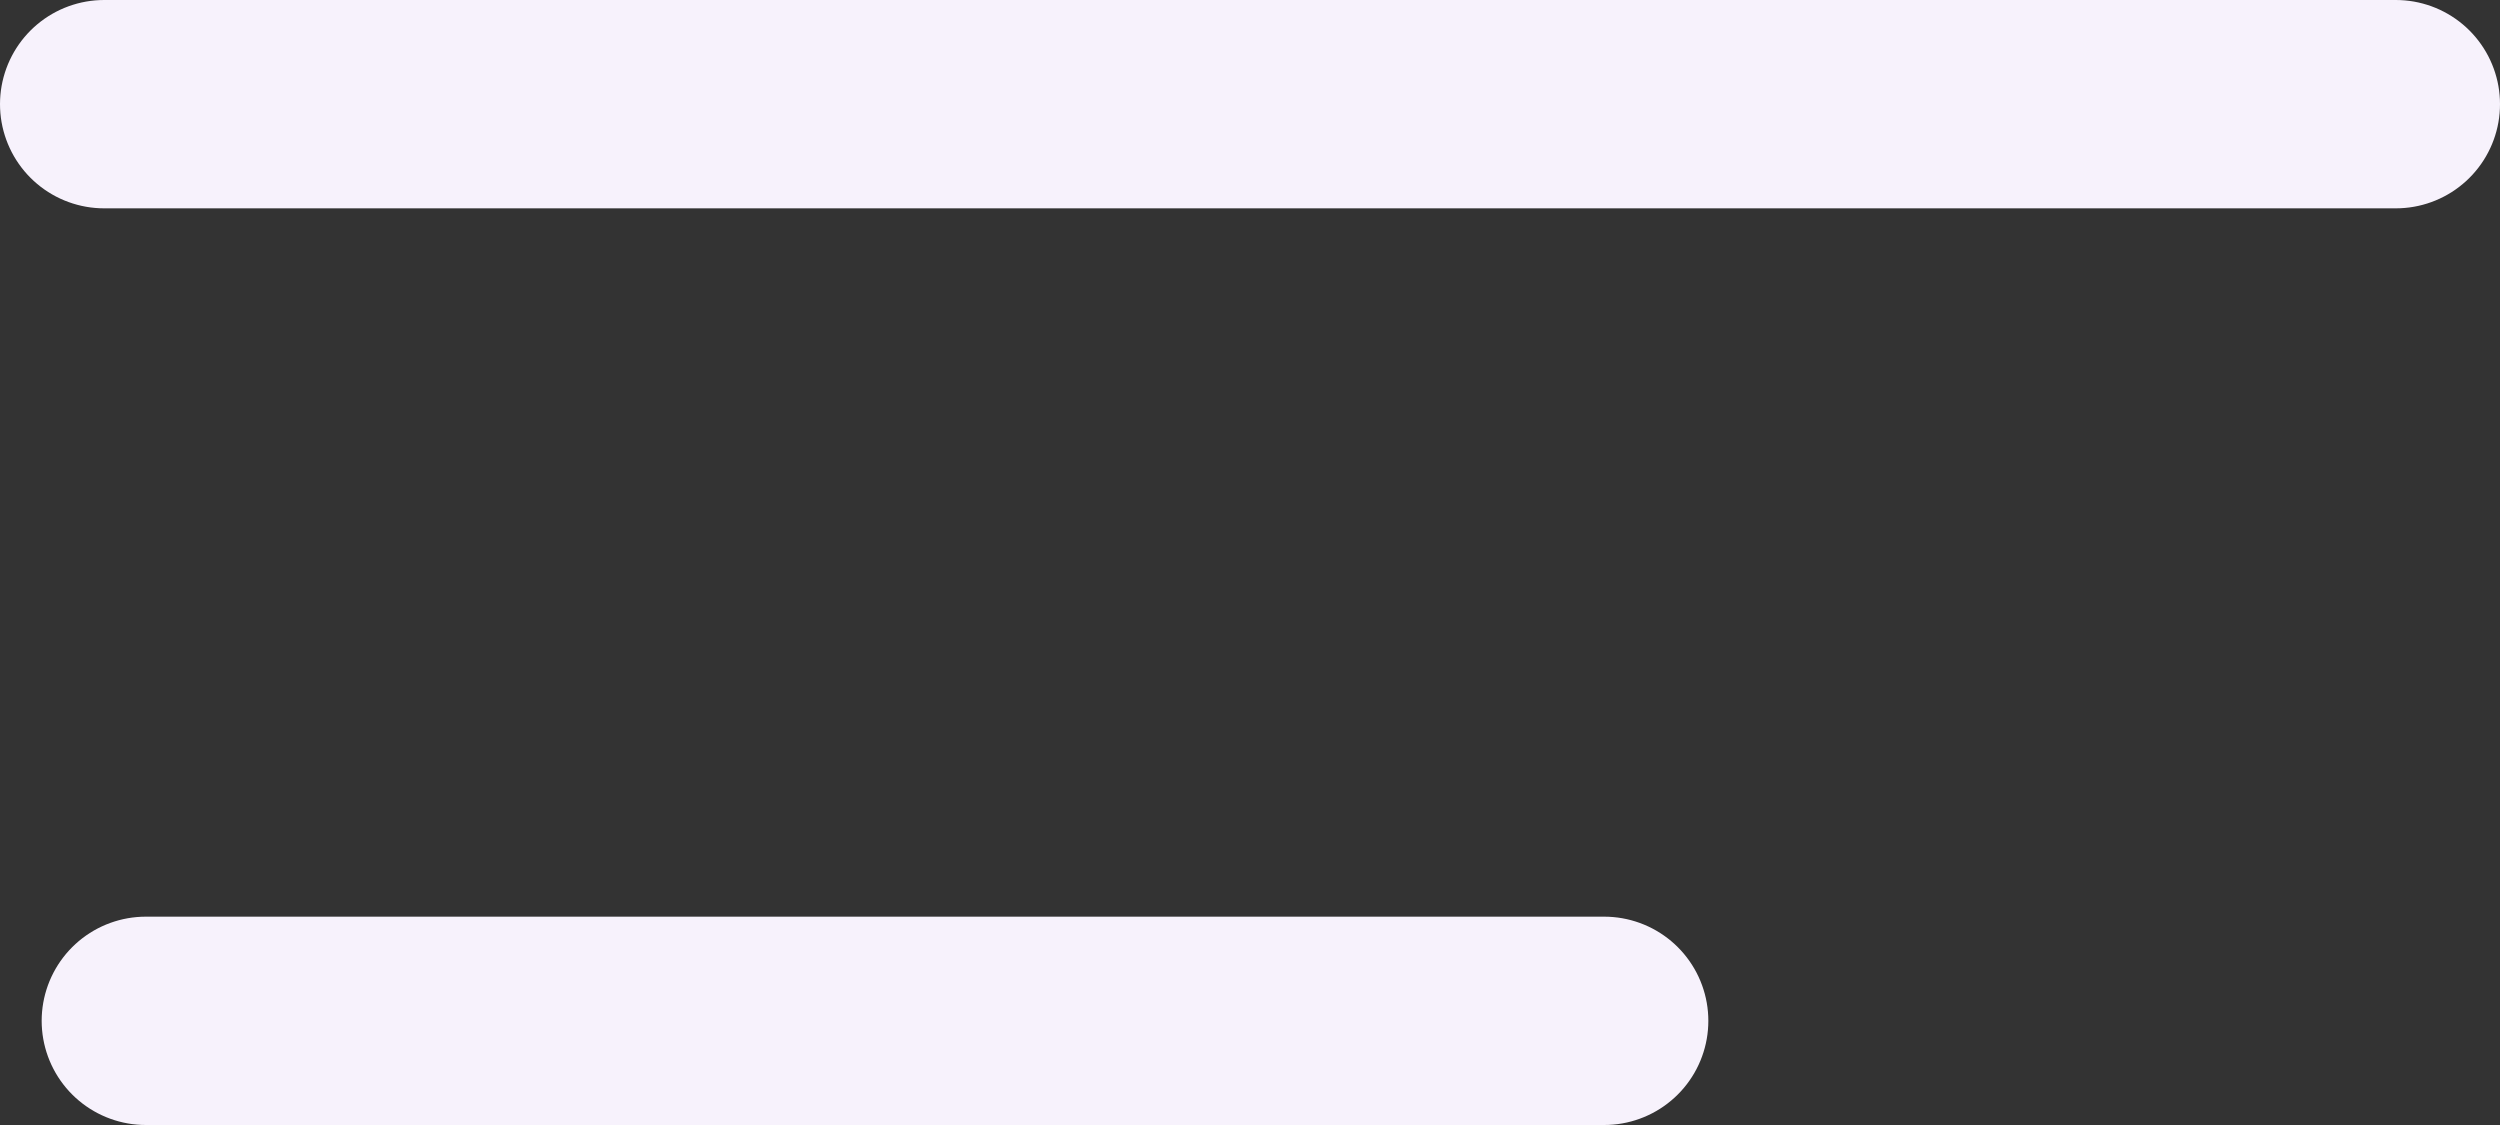 <svg width="60" height="27" viewBox="0 0 60 27" fill="none" xmlns="http://www.w3.org/2000/svg">
<rect x="0" y="0" width="60" height="27" fill="#333333" stroke="none"/>
<line x1="2.5" y1="2.5" x2="57.5" y2="2.5" stroke="#F7F2FC" stroke-width="5" stroke-linecap="round"/>
<line x1="3.5" y1="24.5" x2="38.5" y2="24.5" stroke="#F7F2FC" stroke-width="5" stroke-linecap="round"/>
</svg>
